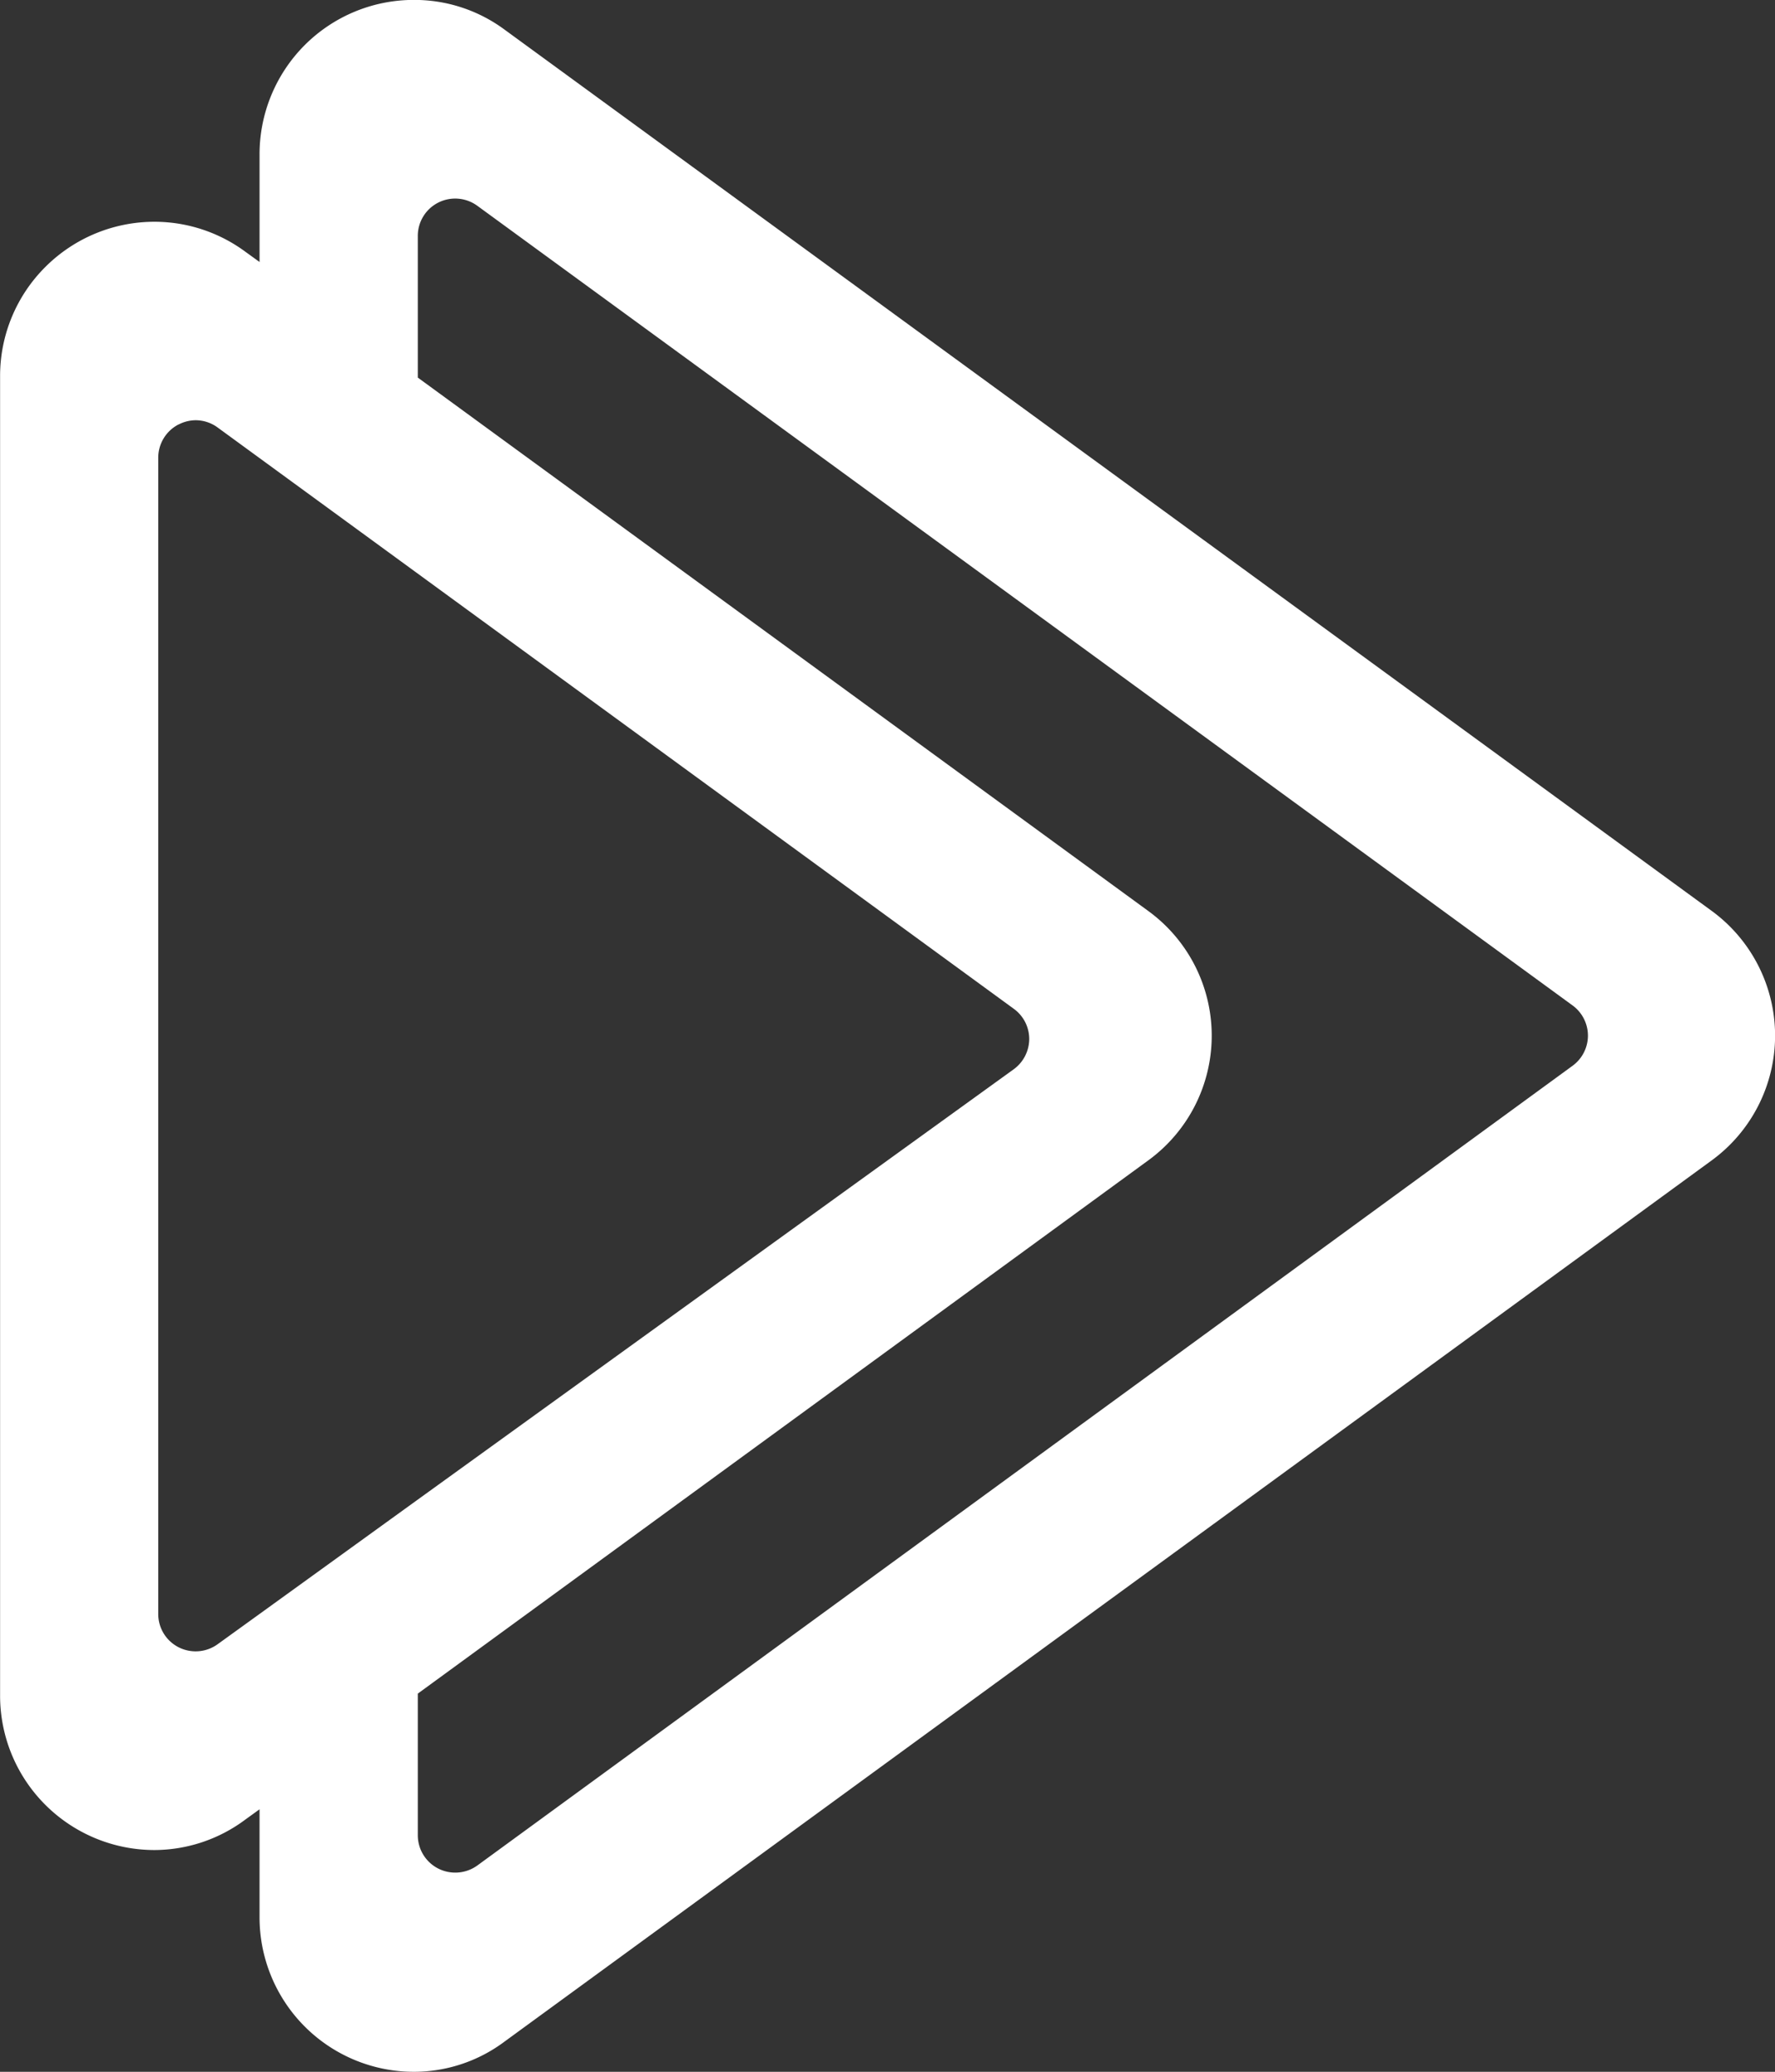 <svg xmlns="http://www.w3.org/2000/svg" width="20.571" height="24" viewBox="0 0 20.571 24">
  <rect x="0" y="0" width="20.571" height="24" fill="#333333" stroke="none"/>
  <path id="Vibuy-Icon" d="M-3781.583-993.734a1.79,1.79,0,0,1-.525-1.267v-1.251l-.166.12a1.768,1.768,0,0,1-1.047.352,1.791,1.791,0,0,1-1.269-.523,1.786,1.786,0,0,1-.525-1.268v-15.281a1.782,1.782,0,0,1,.525-1.267,1.789,1.789,0,0,1,1.269-.523,1.774,1.774,0,0,1,1.047.346l.166.12v-1.247a1.79,1.79,0,0,1,.525-1.267,1.787,1.787,0,0,1,1.269-.522,1.758,1.758,0,0,1,1.048.346l13.989,10.208a1.791,1.791,0,0,1,.733,1.444,1.79,1.79,0,0,1-.733,1.444l-13.989,10.207a1.754,1.754,0,0,1-1.048.352h0A1.789,1.789,0,0,1-3781.583-993.734Zm1.309-2.217a.433.433,0,0,0,.238.386.437.437,0,0,0,.452-.036l12.693-9.264a.433.433,0,0,0,.178-.349.434.434,0,0,0-.178-.35l-12.693-9.263a.435.435,0,0,0-.453-.037.432.432,0,0,0-.237.386v1.641l8.467,6.18a1.787,1.787,0,0,1,.734,1.444,1.787,1.787,0,0,1-.734,1.443l-8.467,6.178Zm-2.771-16.344a.433.433,0,0,0-.237.386v13.394a.431.431,0,0,0,.236.386.435.435,0,0,0,.452-.035l.485-.35h0l1.834-1.325v0l6.908-4.986a.436.436,0,0,0,.179-.35.432.432,0,0,0-.179-.35l-9.227-6.734a.431.431,0,0,0-.256-.084A.433.433,0,0,0-3783.045-1012.294Z" transform="translate(3785.116 1017.211)" fill="#fff"/>
</svg>
